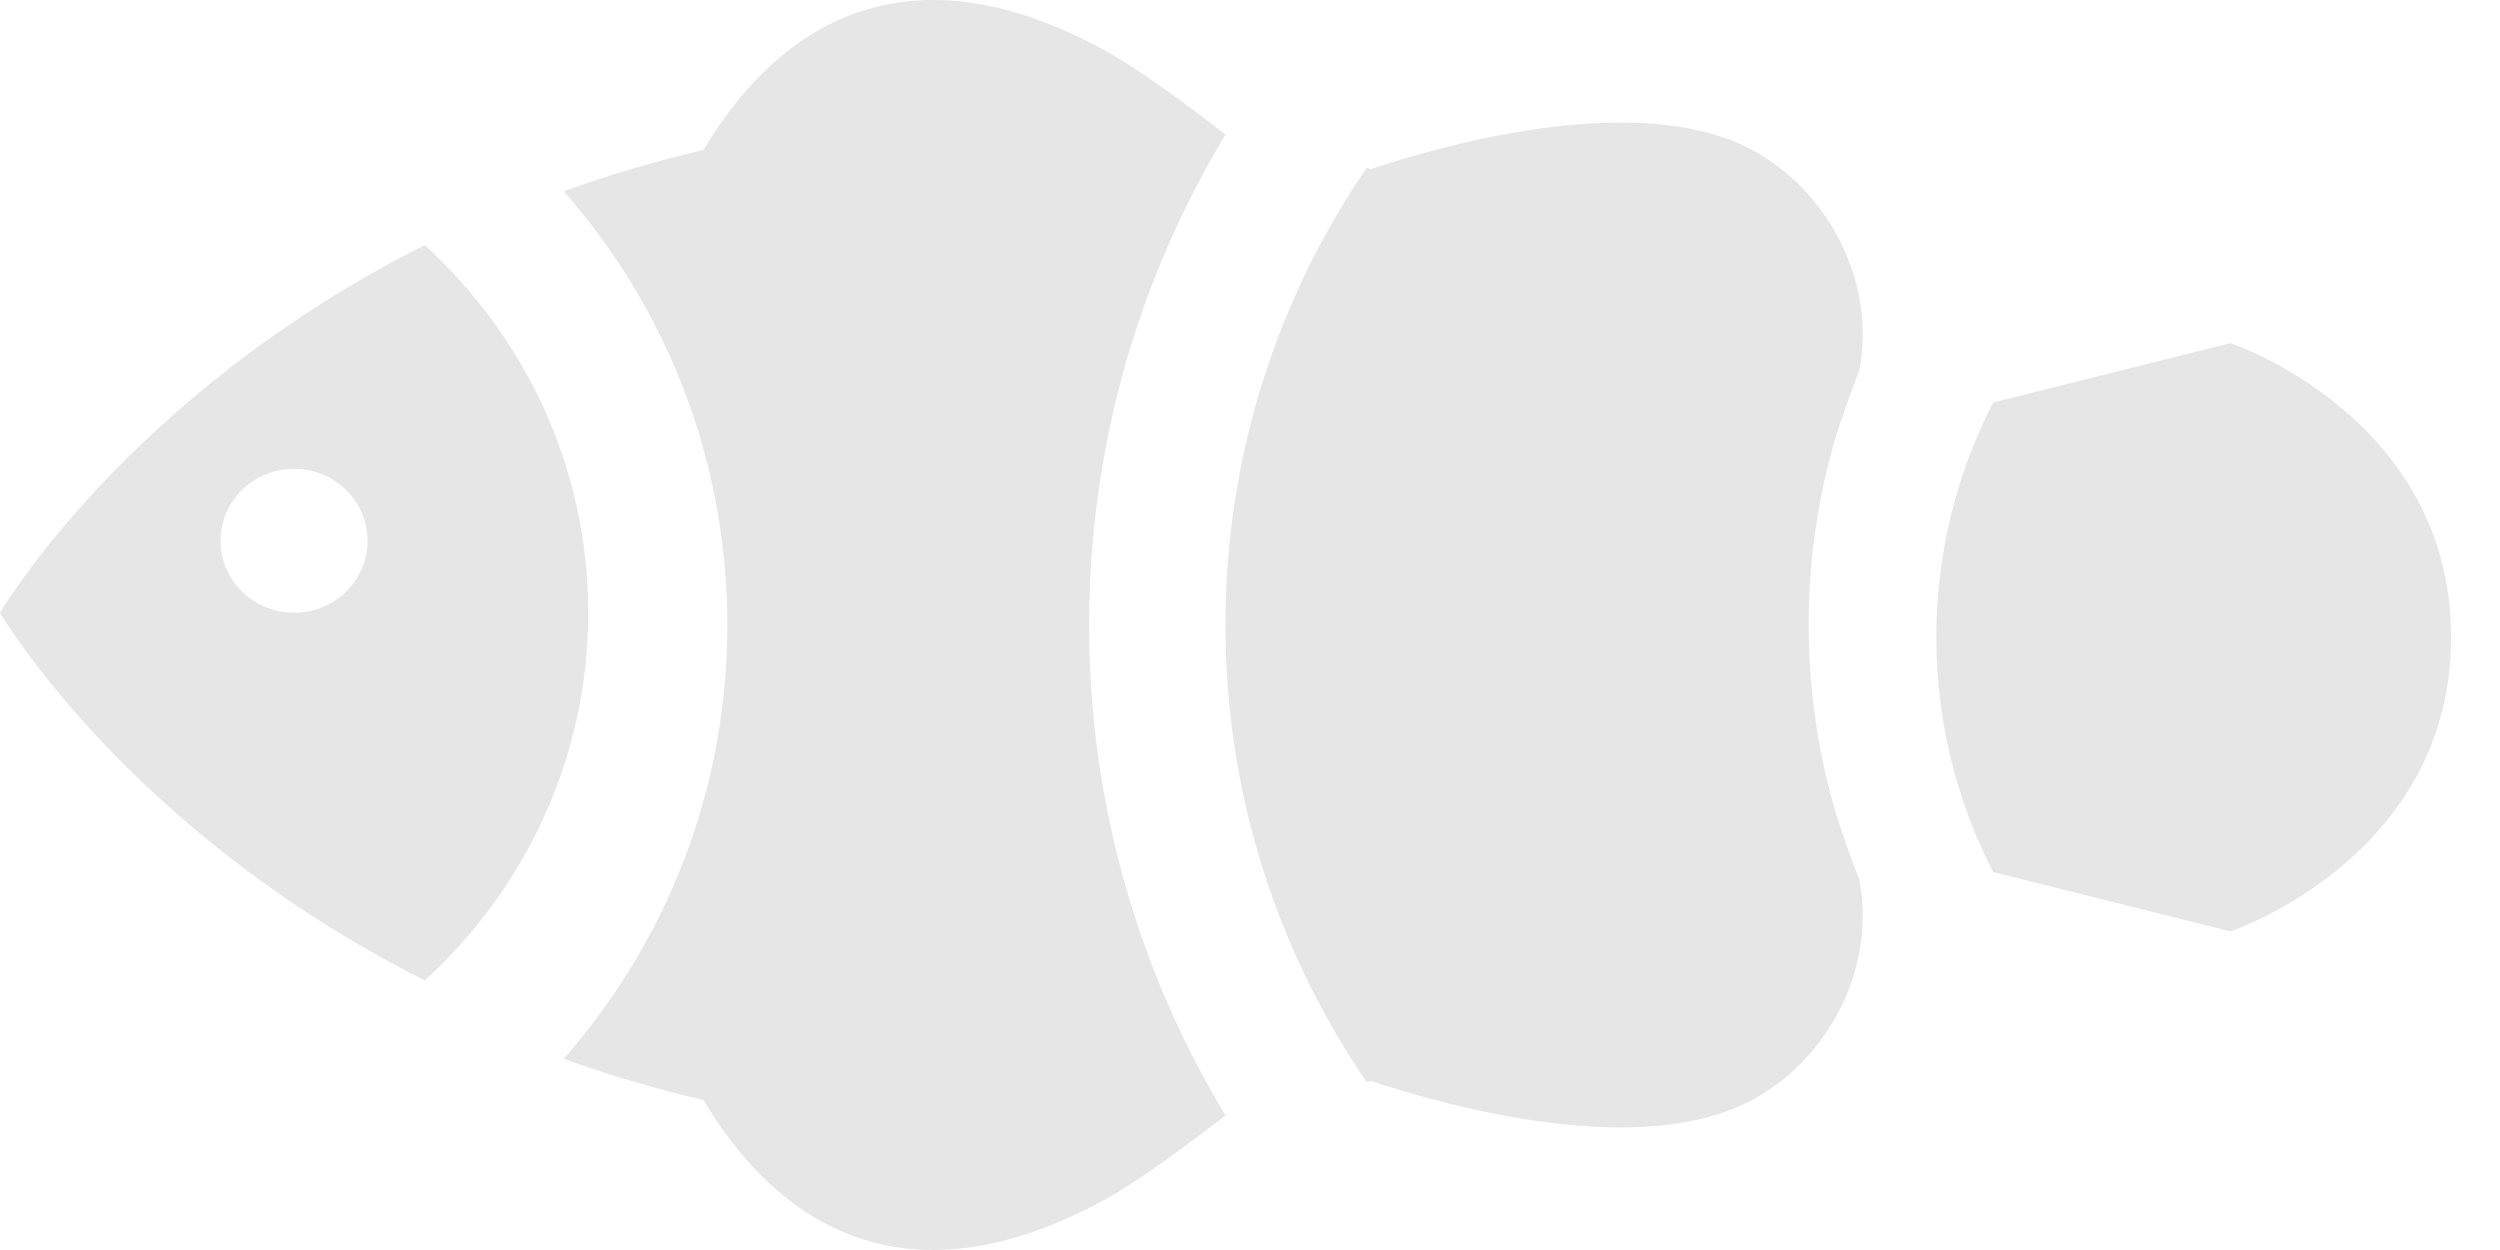 <svg width="40" height="20" viewBox="0 0 40 20" xmlns="http://www.w3.org/2000/svg"><title>166026</title><g fill-rule="nonzero" fill="#E6E6E6"><path d="M29.747 5.934c.283-1.43-.514-2.932-1.78-3.57-1.765-.888-4.708-.096-6.037.342l-.063-.02c-1.424 2.08-2.26 4.6-2.26 7.314 0 2.713.836 5.232 2.26 7.314l.063-.02c1.33.438 4.272 1.23 6.037.34 1.266-.636 2.063-2.14 1.78-3.568-.116-.28-.346-.964-.362-1.017-.29-.967-.446-1.99-.446-3.05 0-1.06.155-2.083.445-3.05.016-.052.246-.736.362-1.016zM6.797 3.922C2.042 6.308 0 9.804 0 9.804s2.042 3.496 6.797 5.882c1.607-1.47 2.615-3.563 2.615-5.882 0-2.32-1.008-4.41-2.615-5.882zm-2.09 5.882c-.65 0-1.178-.515-1.178-1.15 0-.637.526-1.153 1.176-1.153.65 0 1.176.517 1.176 1.153s-.526 1.15-1.176 1.15z"/><path d="M19.606 2.153c-.627-.488-1.4-1.06-1.948-1.357C14.172-1.1 12.218.78 11.256 2.4c-.79.184-1.536.406-2.236.66 1.627 1.85 2.617 4.28 2.617 6.94s-.99 5.09-2.617 6.94c.7.254 1.444.476 2.236.66.962 1.62 2.916 3.5 6.402 1.604.547-.298 1.32-.87 1.948-1.357h.002c-1.384-2.29-2.182-4.977-2.182-7.847s.798-5.557 2.182-7.846h-.002zM35.686 5.49l-3.795.95c-.58 1.126-.91 2.403-.91 3.756 0 1.353.33 2.63.91 3.757l3.796.95s3.53-1.178 3.53-4.707c0-3.53-3.53-4.706-3.53-4.706z"/></g></svg>